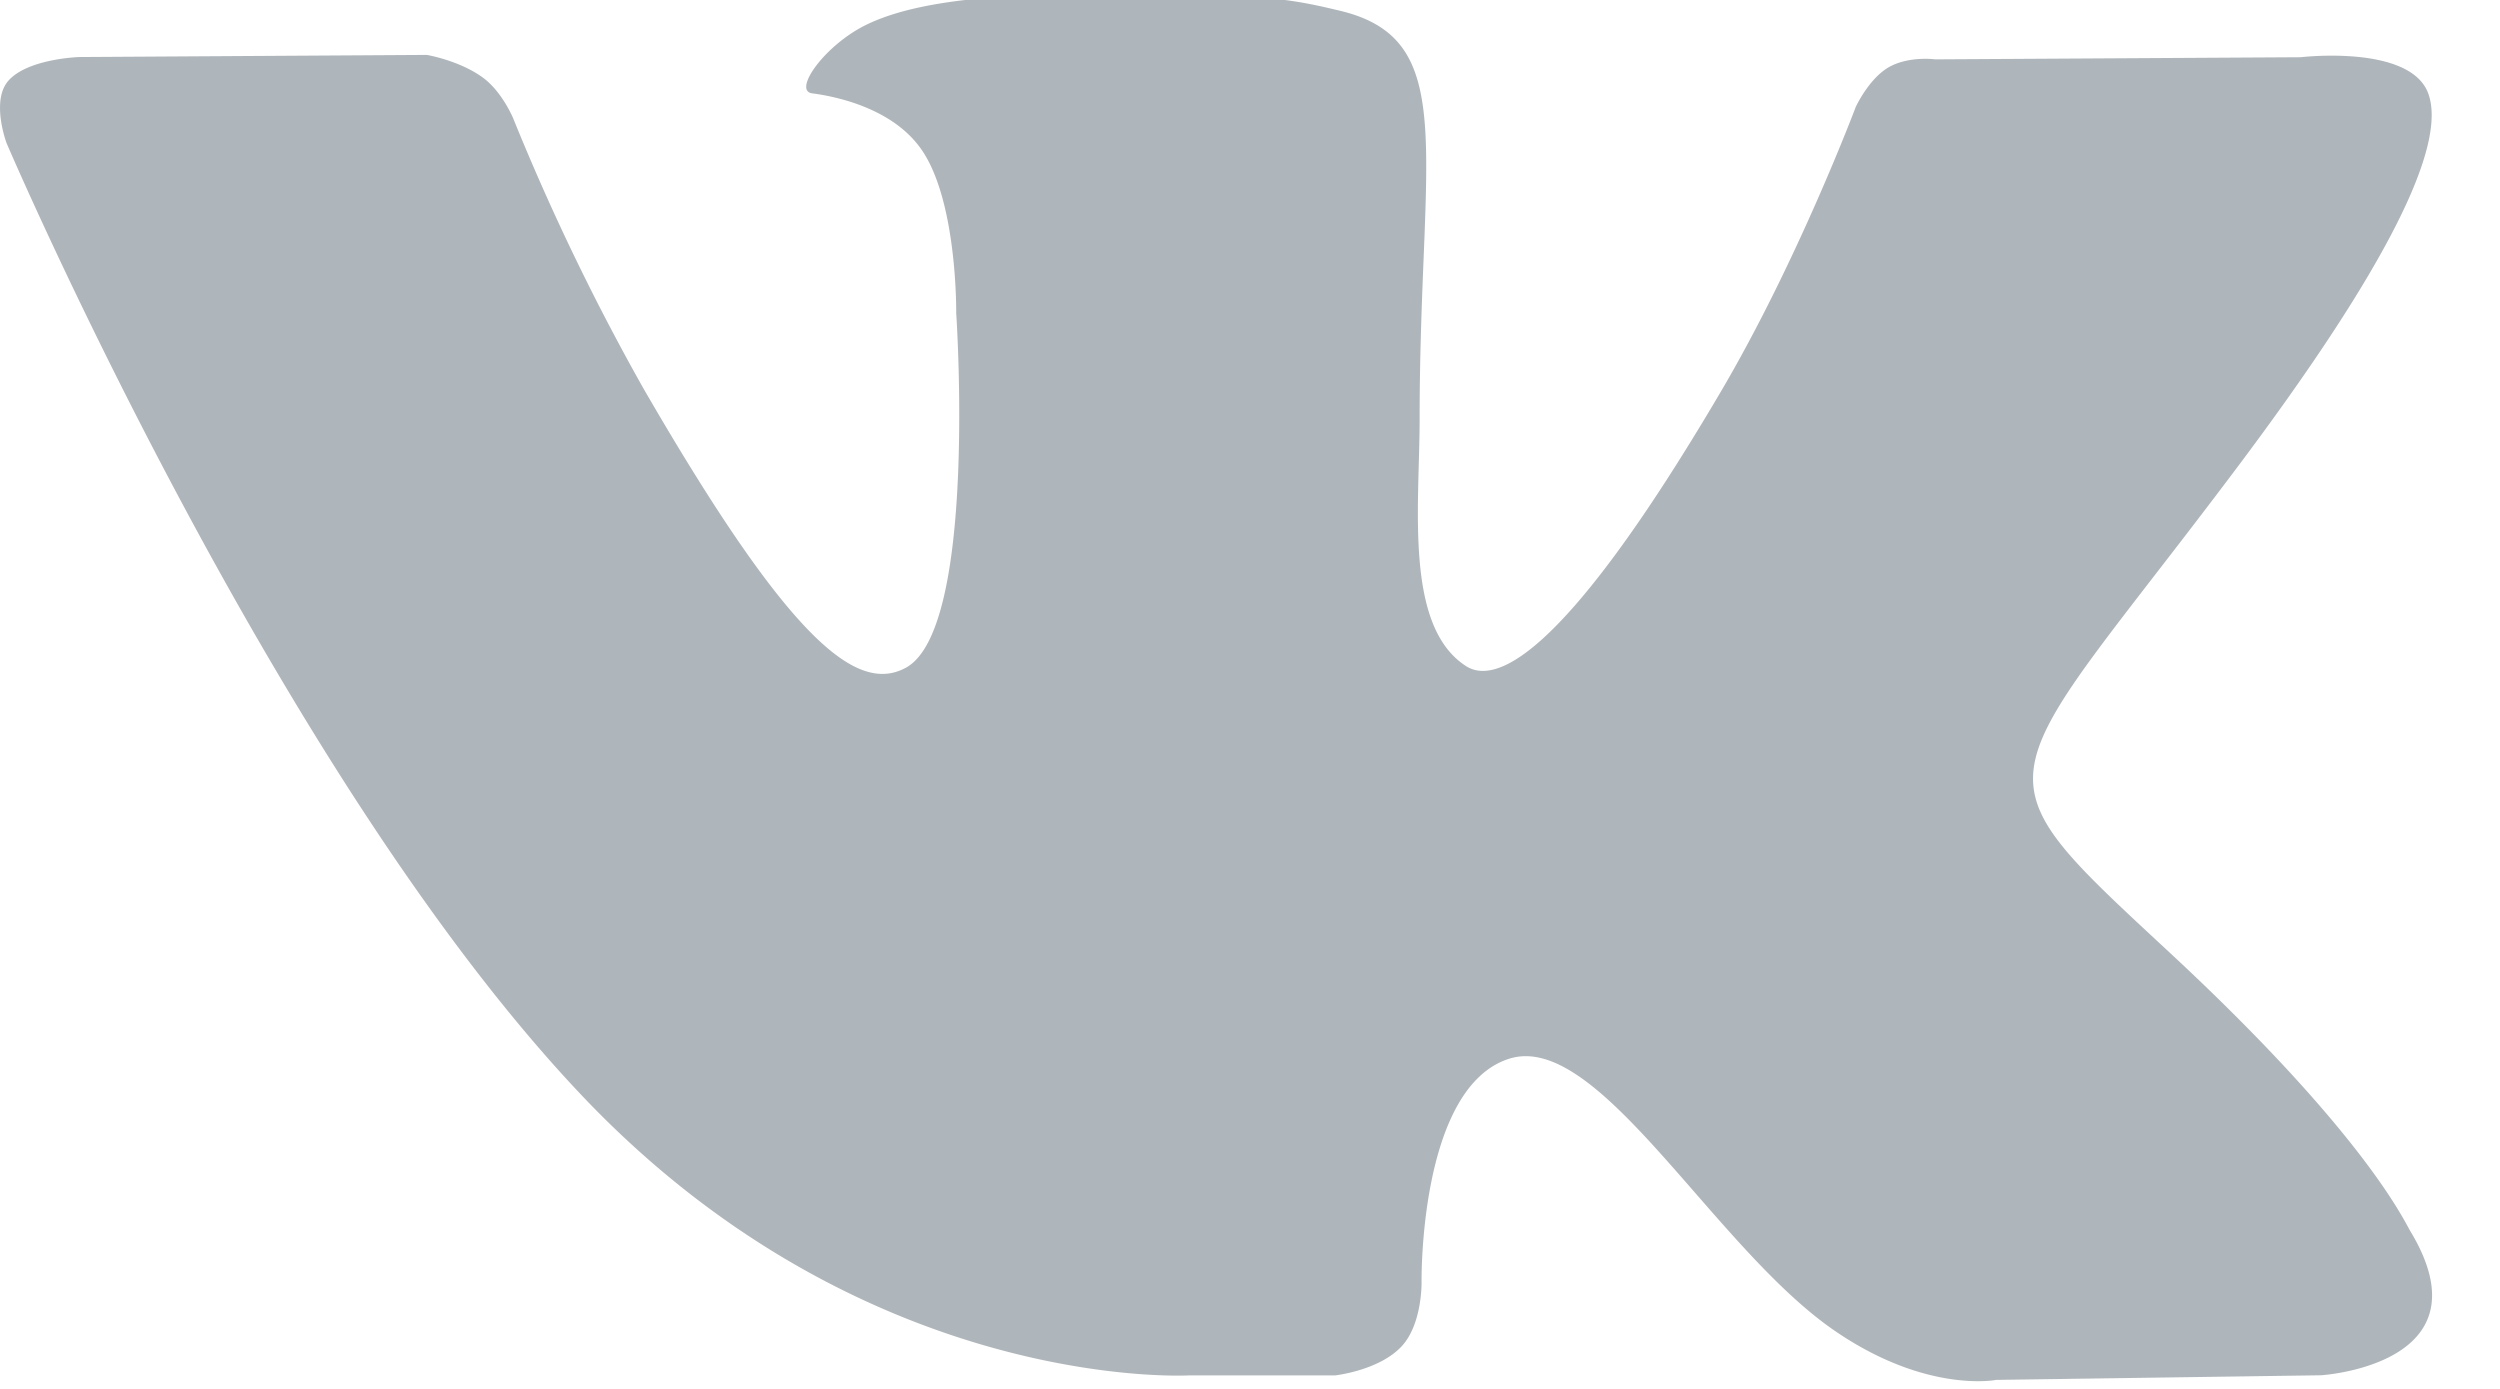 <svg xmlns="http://www.w3.org/2000/svg" width="27" height="15" viewBox="0 0 27 15"><g><g opacity=".6"><path fill="#7a858d" d="M12.852 14.854h1.57s.474-.053.716-.314c.223-.24.215-.69.215-.69s-.032-2.106.947-2.416c.964-.305 2.202 2.036 3.513 2.937.992.682 1.746.532 1.746.532l3.508-.05s1.836-.112.965-1.556c-.07-.118-.507-1.067-2.608-3.017-2.2-2.042-1.905-1.71.745-5.242 1.614-2.151 2.26-3.464 2.057-4.026-.192-.535-1.379-.394-1.379-.394L20.9.641s-.292-.04-.51.09c-.212.128-.348.424-.348.424s-.626 1.665-1.46 3.08c-1.758 2.986-2.463 3.144-2.75 2.958-.668-.431-.5-1.737-.5-2.663 0-2.894.438-4.1-.856-4.413-.43-.103-.745-.172-1.844-.184-1.408-.014-2.602.005-3.277.335-.45.22-.796.711-.584.74.26.034.852.158 1.165.585.406.55.391 1.788.391 1.788s.233 3.407-.543 3.83C9.25 7.502 8.52 6.91 6.952 4.2a25.267 25.267 0 0 1-1.41-2.923S5.424.991 5.215.838C4.963.653 4.61.593 4.61.593L.856.616S.293.633.086.877c-.184.219-.015.669-.015.669S3.01 8.42 6.336 11.886c3.052 3.176 6.516 2.968 6.516 2.968z"/></g></g></svg>